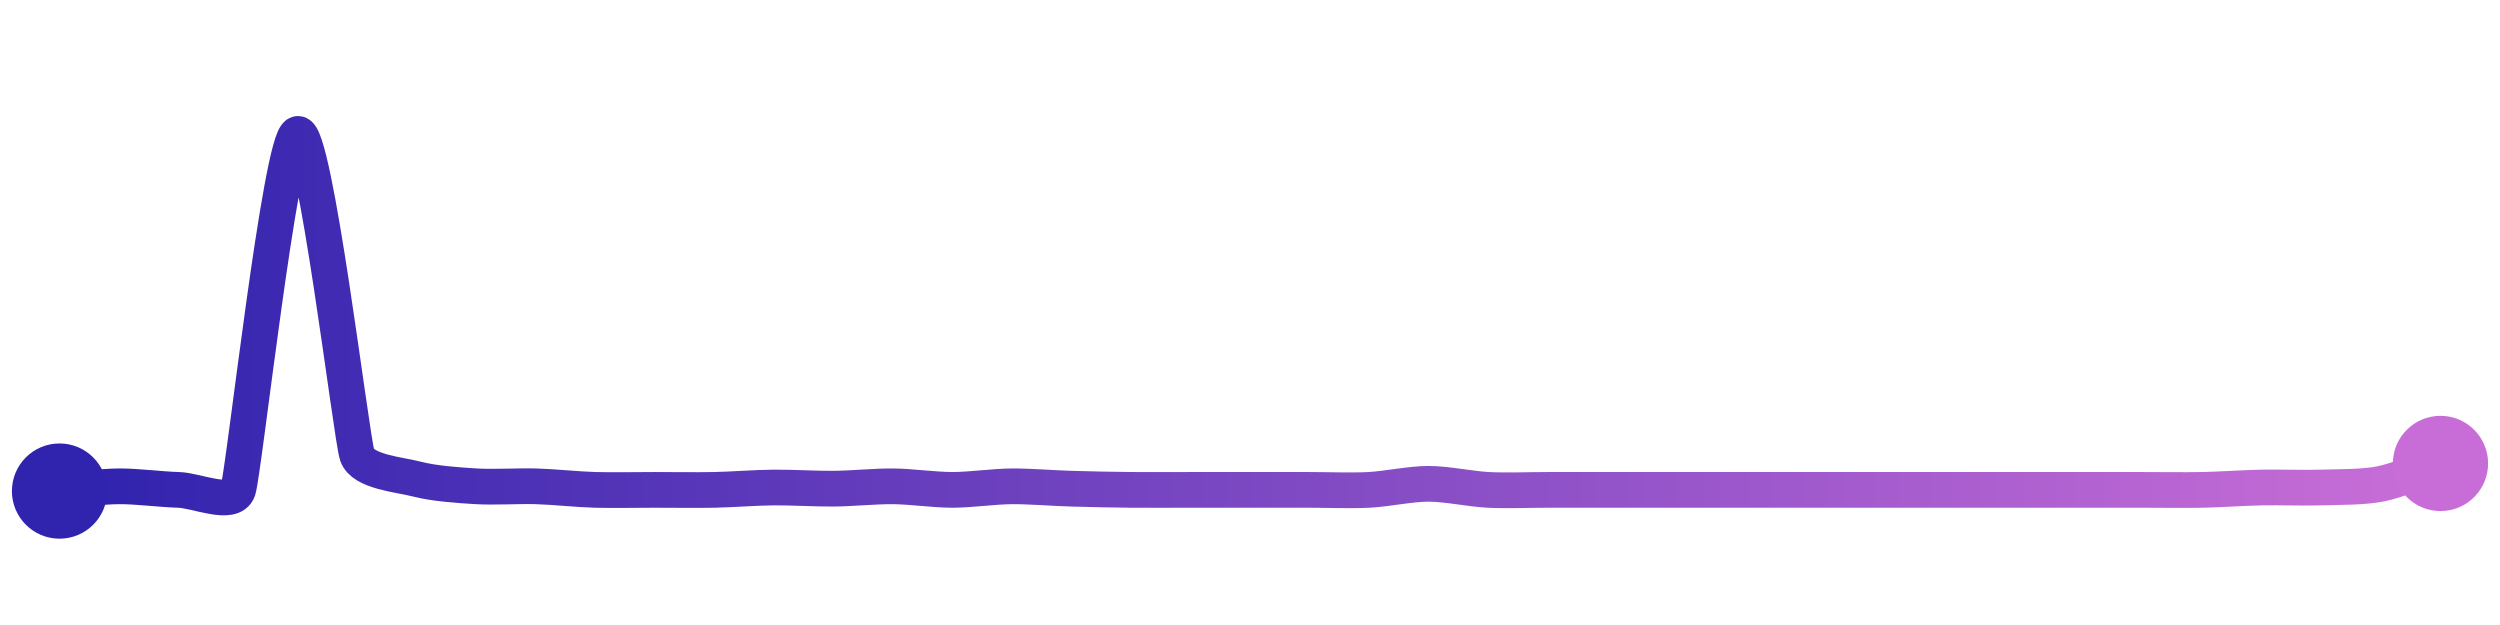 <svg width="200" height="50" viewBox="0 0 210 50" xmlns="http://www.w3.org/2000/svg">
    <defs>
        <linearGradient x1="0%" y1="0%" x2="100%" y2="0%" id="a">
            <stop stop-color="#3023AE" offset="0%"/>
            <stop stop-color="#C86DD7" offset="100%"/>
        </linearGradient>
    </defs>
    <path stroke="url(#a)"
          stroke-width="3"
          stroke-linejoin="round"
          stroke-linecap="round"
          d="M5 40 C 6.5 39.88, 8.5 39.61, 10 39.6 S 13.5 39.86, 15 39.9 S 19.52 41.32, 20 39.9 S 23.56 10.42, 25 10 S 29.51 35.55, 30 36.97 S 33.55 38.61, 35 38.99 S 38.5 39.51, 40 39.6 S 43.5 39.56, 45 39.6 S 48.5 39.86, 50 39.9 S 53.5 39.9, 55 39.9 S 58.5 39.93, 60 39.9 S 63.5 39.71, 65 39.7 S 68.5 39.81, 70 39.8 S 73.5 39.59, 75 39.6 S 78.5 39.9, 80 39.9 S 83.5 39.61, 85 39.6 S 88.5 39.76, 90 39.8 S 93.5 39.89, 95 39.9 S 98.5 39.9, 100 39.9 S 103.5 39.9, 105 39.9 S 108.5 39.9, 110 39.9 S 113.5 39.98, 115 39.9 S 118.5 39.39, 120 39.39 S 123.5 39.82, 125 39.9 S 128.5 39.9, 130 39.9 S 133.5 39.9, 135 39.9 S 138.5 39.9, 140 39.9 S 143.5 39.9, 145 39.9 S 148.5 39.9, 150 39.9 S 153.5 39.9, 155 39.9 S 158.5 39.9, 160 39.9 S 163.5 39.9, 165 39.9 S 168.5 39.9, 170 39.9 S 173.5 39.9, 175 39.9 S 178.5 39.9, 180 39.9 S 183.5 39.93, 185 39.9 S 188.5 39.73, 190 39.7 S 193.5 39.75, 195 39.7 S 198.53 39.69, 200 39.39 S 203.58 38.17, 205 37.68"
          fill="none"/>
    <circle r="4" cx="5" cy="40" fill="#3023AE"/>
    <circle r="4" cx="205" cy="37.68" fill="#C86DD7"/>      
</svg>